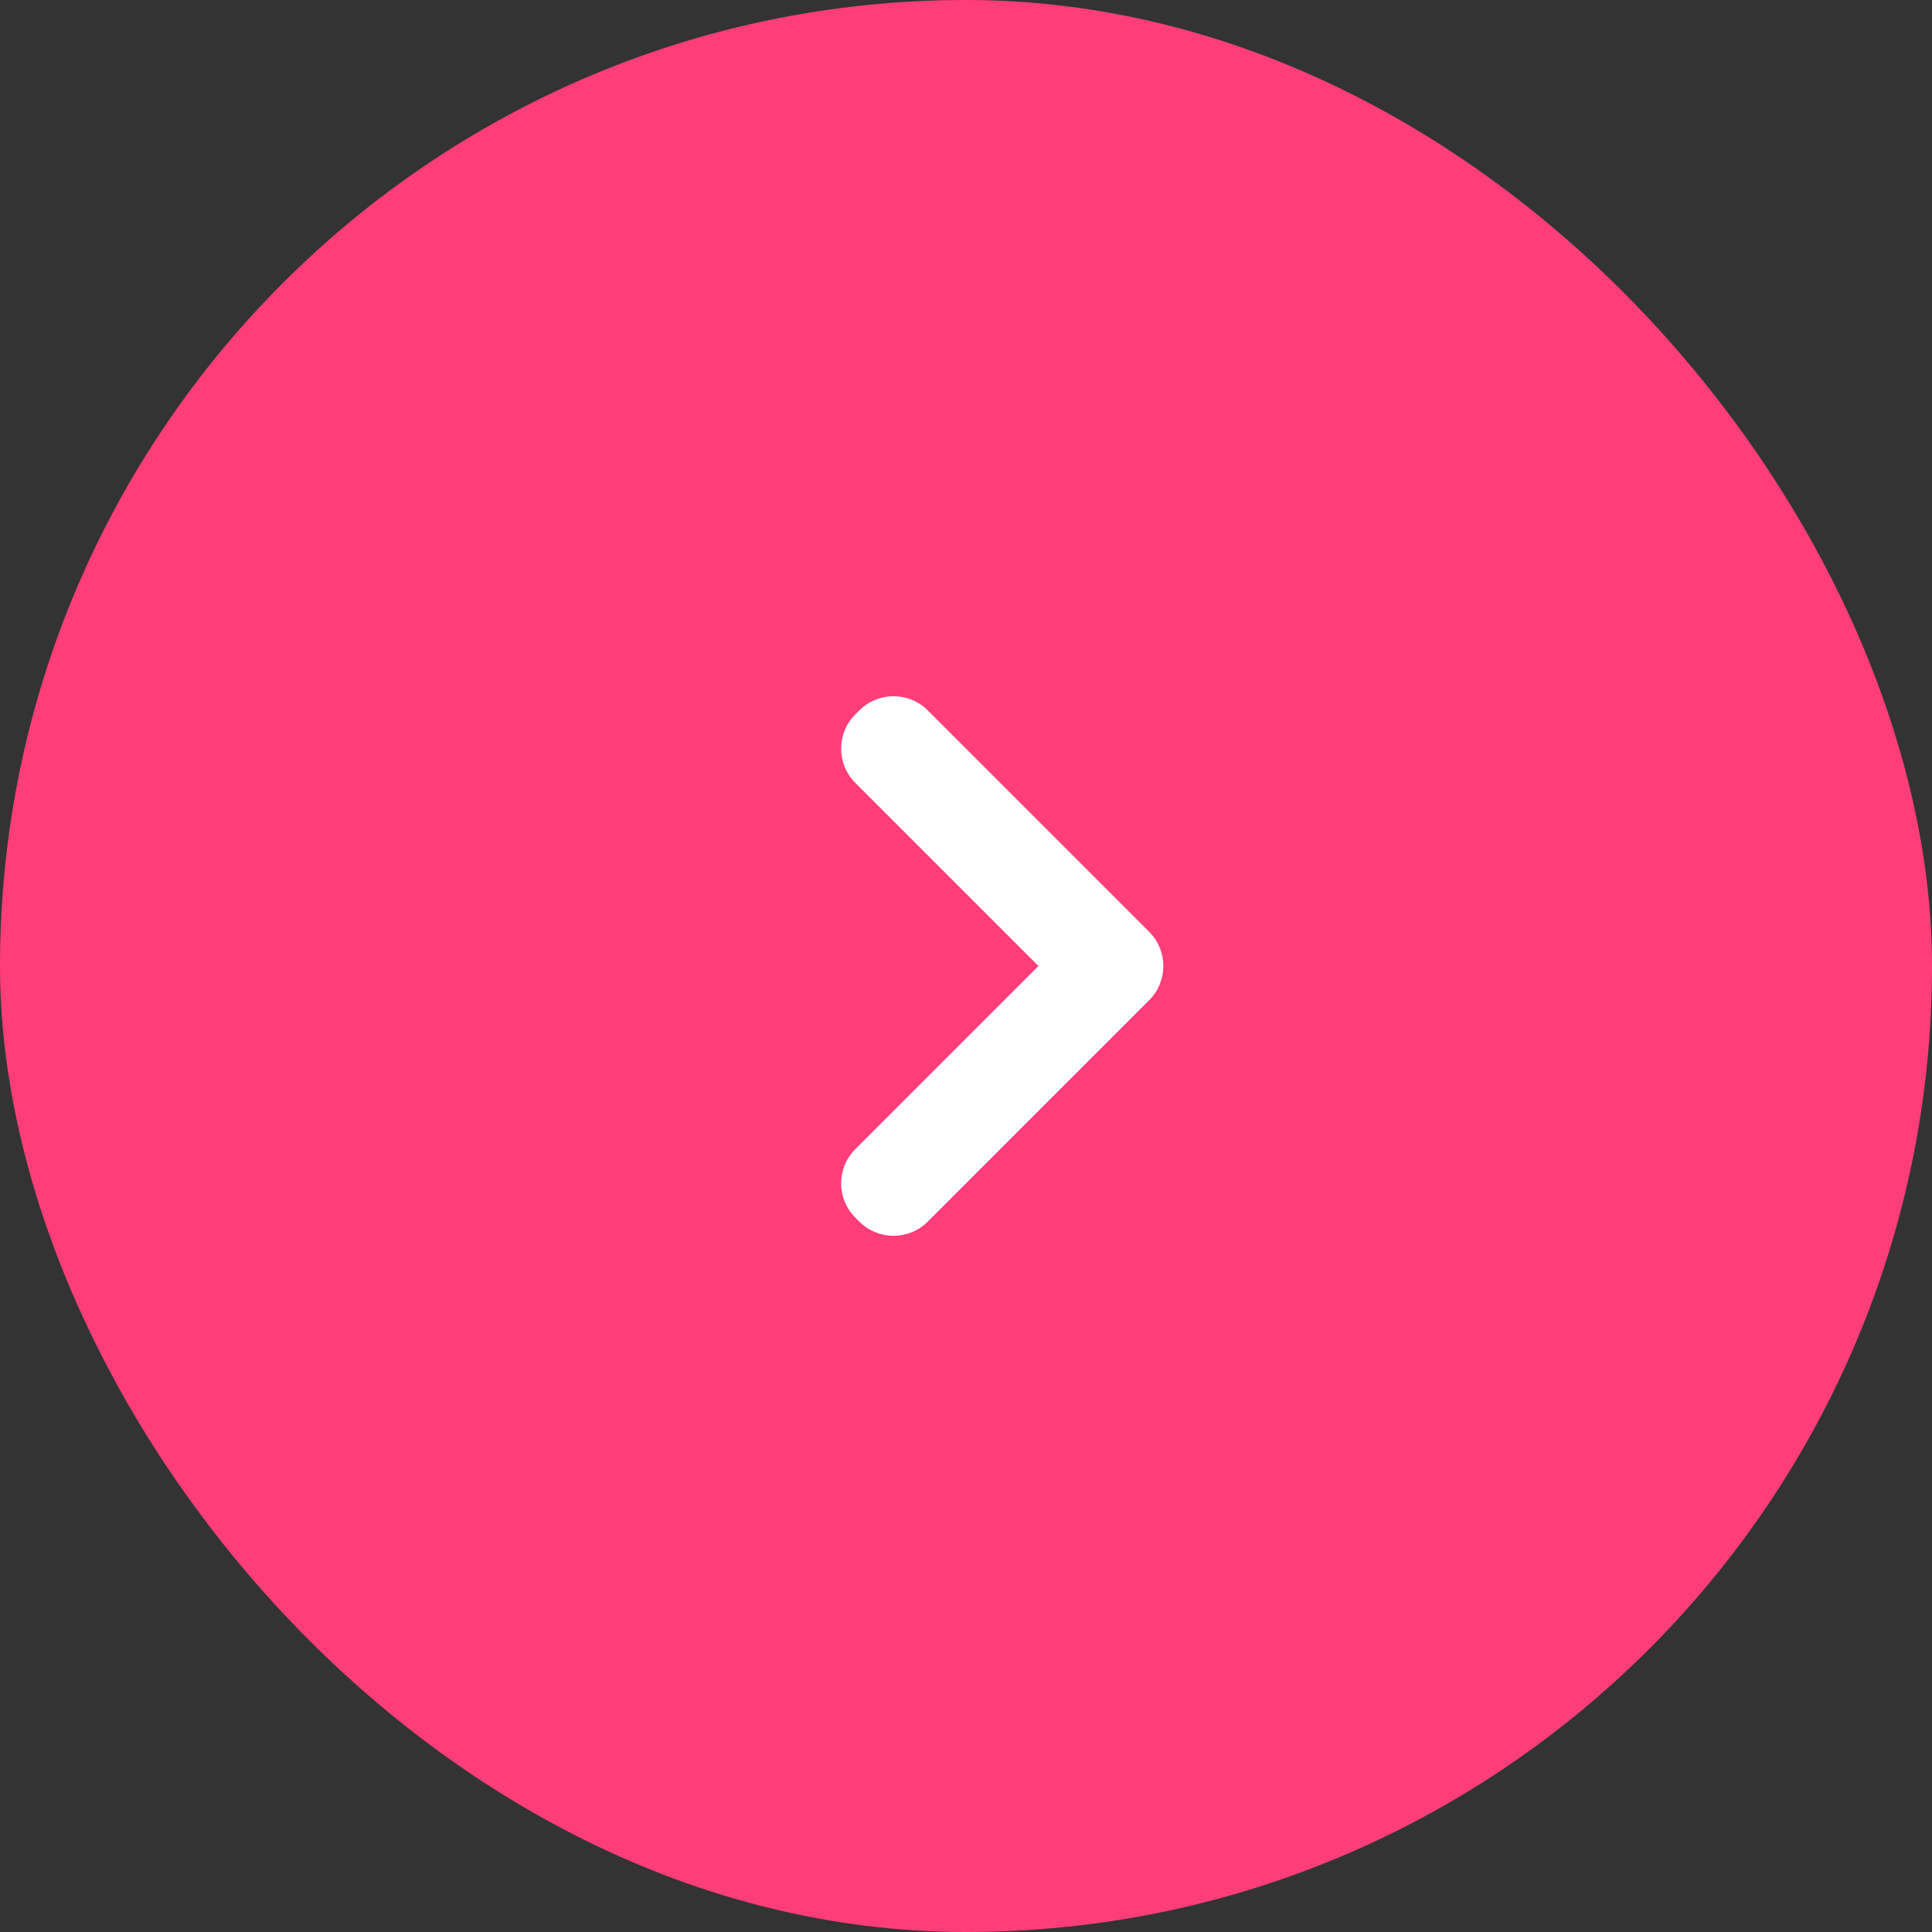 <?xml version="1.0" encoding="UTF-8" standalone="no"?>
<svg
   xmlns:dc="http://purl.org/dc/elements/1.1/"
   xmlns:cc="http://creativecommons.org/ns#"
   xmlns:rdf="http://www.w3.org/1999/02/22-rdf-syntax-ns#"
   xmlns:svg="http://www.w3.org/2000/svg"
   xmlns="http://www.w3.org/2000/svg"
   width="40"
   height="40"
   viewBox="0 0 40 40"
   fill="none"
   version="1.1"
   id="svg78">
  <rect x="0" y="0" width="40" height="40" fill="#333333" stroke="none"/>
  <defs
     id="defs82" />
  <rect
     x="1"
     y="1"
     width="38"
     height="38"
     rx="19"
     stroke="#ff3e79"
     stroke-width="2"
     id="rect74"
     style="fill:#ff3e79;stroke:#ff3e79;stroke-opacity:1;fill-opacity:1" />
  <path
     fill-rule="evenodd"
     clip-rule="evenodd"
     d="M21.5 20L17.707 16.207C17.317 15.817 17.317 15.183 17.707 14.793L17.793 14.707C18.183 14.317 18.817 14.317 19.207 14.707L23.793 19.293C24.183 19.683 24.183 20.317 23.793 20.707L19.207 25.293C18.817 25.683 18.183 25.683 17.793 25.293L17.707 25.207C17.317 24.817 17.317 24.183 17.707 23.793L21.5 20Z"
     fill="#FF3E79"
     id="path76"
     style="fill:#ffffff;fill-opacity:1" />
  <path
     style="fill:#000000;fill-opacity:0;stroke-width:0.048"
     d="M 18.788,37.939 C 14.279,37.602 10.2,35.717 7.126,32.552 4.287,29.629 2.616,26.082 2.126,21.939 c -0.114,-0.964 -0.114,-2.915 0,-3.879 C 2.615,13.928 4.286,10.371 7.098,7.479 10.037,4.456 13.764,2.631 18.036,2.127 c 0.93,-0.11 2.997,-0.11 3.927,0 4.273,0.505 7.984,2.318 10.923,5.337 2.821,2.897 4.501,6.468 4.987,10.597 0.113,0.962 0.113,2.916 0,3.879 -0.261,2.216 -0.826,4.155 -1.759,6.035 -2.544,5.127 -7.322,8.718 -12.929,9.719 -1.301,0.232 -3.178,0.337 -4.397,0.246 z m 0.163,-12.437 c 0.085,-0.041 1.259,-1.181 2.608,-2.534 2.406,-2.413 2.454,-2.465 2.512,-2.715 0.046,-0.2 0.046,-0.309 3.39e-4,-0.509 -0.058,-0.25 -0.103,-0.299 -2.562,-2.759 L 19.006,14.482 18.739,14.424 C 18.143,14.294 17.549,14.69 17.423,15.299 17.312,15.844 17.25,15.763 19.482,18 l 1.995,2 -1.995,2 c -2.231,2.237 -2.17,2.156 -2.058,2.701 0.144,0.699 0.903,1.098 1.528,0.802 z"
     id="path88" />
  <path
     style="fill:#000000;fill-opacity:0;stroke-width:0.048"
     d="M 18.788,37.939 C 14.279,37.602 10.2,35.717 7.126,32.552 4.287,29.629 2.616,26.082 2.126,21.939 c -0.114,-0.964 -0.114,-2.915 0,-3.879 C 2.615,13.928 4.286,10.371 7.098,7.479 10.037,4.456 13.764,2.631 18.036,2.127 c 0.93,-0.11 2.997,-0.11 3.927,0 4.273,0.505 7.984,2.318 10.923,5.337 2.821,2.897 4.501,6.468 4.987,10.597 0.113,0.962 0.113,2.916 0,3.879 -0.261,2.216 -0.826,4.155 -1.759,6.035 -2.544,5.127 -7.322,8.718 -12.929,9.719 -1.301,0.232 -3.178,0.337 -4.397,0.246 z m 0.163,-12.437 c 0.085,-0.041 1.259,-1.181 2.608,-2.534 2.406,-2.413 2.454,-2.465 2.512,-2.715 0.046,-0.2 0.046,-0.309 3.39e-4,-0.509 -0.058,-0.25 -0.103,-0.299 -2.562,-2.759 L 19.006,14.482 18.739,14.424 C 18.143,14.294 17.549,14.69 17.423,15.299 17.312,15.844 17.25,15.763 19.482,18 l 1.995,2 -1.995,2 c -2.231,2.237 -2.17,2.156 -2.058,2.701 0.144,0.699 0.903,1.098 1.528,0.802 z"
     id="path90" />
  <path
     style="fill:#000000;fill-opacity:0;stroke-width:0.048"
     d="M 18.788,37.939 C 14.279,37.602 10.2,35.717 7.126,32.552 4.287,29.629 2.616,26.082 2.126,21.939 c -0.114,-0.964 -0.114,-2.915 0,-3.879 C 2.615,13.928 4.286,10.371 7.098,7.479 10.037,4.456 13.764,2.631 18.036,2.127 c 0.93,-0.11 2.997,-0.11 3.927,0 4.273,0.505 7.984,2.318 10.923,5.337 2.821,2.897 4.501,6.468 4.987,10.597 0.113,0.962 0.113,2.916 0,3.879 -0.261,2.216 -0.826,4.155 -1.759,6.035 -2.544,5.127 -7.322,8.718 -12.929,9.719 -1.301,0.232 -3.178,0.337 -4.397,0.246 z m 0.163,-12.437 c 0.085,-0.041 1.259,-1.181 2.608,-2.534 2.406,-2.413 2.454,-2.465 2.512,-2.715 0.046,-0.2 0.046,-0.309 3.39e-4,-0.509 -0.058,-0.25 -0.103,-0.299 -2.562,-2.759 L 19.006,14.482 18.739,14.424 C 18.143,14.294 17.549,14.69 17.423,15.299 17.312,15.844 17.25,15.763 19.482,18 l 1.995,2 -1.995,2 c -2.231,2.237 -2.17,2.156 -2.058,2.701 0.144,0.699 0.903,1.098 1.528,0.802 z"
     id="path92" />
  <path
     style="fill:#000000;fill-opacity:0;stroke-width:0.048"
     d="M 18.788,37.939 C 14.279,37.602 10.2,35.717 7.126,32.552 4.287,29.629 2.616,26.082 2.126,21.939 c -0.114,-0.964 -0.114,-2.915 0,-3.879 C 2.615,13.928 4.286,10.371 7.098,7.479 10.037,4.456 13.764,2.631 18.036,2.127 c 0.93,-0.11 2.997,-0.11 3.927,0 4.273,0.505 7.984,2.318 10.923,5.337 2.821,2.897 4.501,6.468 4.987,10.597 0.113,0.962 0.113,2.916 0,3.879 -0.261,2.216 -0.826,4.155 -1.759,6.035 -2.544,5.127 -7.322,8.718 -12.929,9.719 -1.301,0.232 -3.178,0.337 -4.397,0.246 z m 0.163,-12.437 c 0.085,-0.041 1.259,-1.181 2.608,-2.534 2.406,-2.413 2.454,-2.465 2.512,-2.715 0.046,-0.2 0.046,-0.309 3.39e-4,-0.509 -0.058,-0.25 -0.103,-0.299 -2.562,-2.759 L 19.006,14.482 18.739,14.424 C 18.143,14.294 17.549,14.69 17.423,15.299 17.312,15.844 17.25,15.763 19.482,18 l 1.995,2 -1.995,2 c -2.231,2.237 -2.17,2.156 -2.058,2.701 0.144,0.699 0.903,1.098 1.528,0.802 z"
     id="path94" />
  <path
     style="fill:#000000;fill-opacity:0;stroke-width:0.048"
     d="M 18.788,37.939 C 14.279,37.602 10.2,35.717 7.126,32.552 4.287,29.629 2.616,26.082 2.126,21.939 c -0.114,-0.964 -0.114,-2.915 0,-3.879 C 2.615,13.928 4.286,10.371 7.098,7.479 10.037,4.456 13.764,2.631 18.036,2.127 c 0.93,-0.11 2.997,-0.11 3.927,0 4.273,0.505 7.984,2.318 10.923,5.337 2.821,2.897 4.501,6.468 4.987,10.597 0.113,0.962 0.113,2.916 0,3.879 -0.261,2.216 -0.826,4.155 -1.759,6.035 -2.544,5.127 -7.322,8.718 -12.929,9.719 -1.301,0.232 -3.178,0.337 -4.397,0.246 z m 0.163,-12.437 c 0.085,-0.041 1.259,-1.181 2.608,-2.534 2.406,-2.413 2.454,-2.465 2.512,-2.715 0.046,-0.2 0.046,-0.309 3.39e-4,-0.509 -0.058,-0.25 -0.103,-0.299 -2.562,-2.759 L 19.006,14.482 18.739,14.424 C 18.143,14.294 17.549,14.69 17.423,15.299 17.312,15.844 17.25,15.763 19.482,18 l 1.995,2 -1.995,2 c -2.231,2.237 -2.17,2.156 -2.058,2.701 0.144,0.699 0.903,1.098 1.528,0.802 z"
     id="path96" />
  <path
     style="fill:#000000;fill-opacity:0;stroke-width:0.048"
     d="M 18.788,37.939 C 14.279,37.602 10.2,35.717 7.126,32.552 4.287,29.629 2.616,26.082 2.126,21.939 c -0.114,-0.964 -0.114,-2.915 0,-3.879 C 2.615,13.928 4.286,10.371 7.098,7.479 10.037,4.456 13.764,2.631 18.036,2.127 c 0.93,-0.11 2.997,-0.11 3.927,0 4.273,0.505 7.984,2.318 10.923,5.337 2.821,2.897 4.501,6.468 4.987,10.597 0.113,0.962 0.113,2.916 0,3.879 -0.261,2.216 -0.826,4.155 -1.759,6.035 -2.544,5.127 -7.322,8.718 -12.929,9.719 -1.301,0.232 -3.178,0.337 -4.397,0.246 z m 0.163,-12.437 c 0.085,-0.041 1.259,-1.181 2.608,-2.534 2.406,-2.413 2.454,-2.465 2.512,-2.715 0.046,-0.2 0.046,-0.309 3.39e-4,-0.509 -0.058,-0.25 -0.103,-0.299 -2.562,-2.759 L 19.006,14.482 18.739,14.424 C 18.143,14.294 17.549,14.69 17.423,15.299 17.312,15.844 17.25,15.763 19.482,18 l 1.995,2 -1.995,2 c -2.231,2.237 -2.17,2.156 -2.058,2.701 0.144,0.699 0.903,1.098 1.528,0.802 z"
     id="path98" />
  <path
     style="fill:#ffffff;fill-opacity:0;stroke-width:0.048"
     d="M 18.521,39.924 C 14.595,39.611 11.015,38.258 7.907,35.911 6.555,34.89 5.111,33.446 4.091,32.095 2.003,29.331 0.679,26.143 0.222,22.782 -0.207,19.626 0.07,16.609 1.065,13.624 3.766,5.518 11.415,0.024 20,0.024 c 3.978,0 7.855,1.179 11.152,3.393 6.289,4.222 9.643,11.665 8.651,19.201 -1.172,8.906 -8.119,15.912 -17.015,17.16 -1.348,0.189 -3.01,0.246 -4.267,0.146 z m 2.521,-1.937 c 4.543,-0.286 8.556,-2.08 11.71,-5.234 3.966,-3.966 5.851,-9.541 5.114,-15.128 C 37.027,11.26 32.907,5.86 26.991,3.372 25.851,2.892 24.44,2.478 23.2,2.259 21.141,1.896 18.807,1.896 16.785,2.259 10.34,3.418 5.016,7.999 2.931,14.182 2.278,16.119 1.995,17.878 1.995,20 c 0,1.679 0.143,2.878 0.531,4.436 1.143,4.596 4.123,8.607 8.196,11.033 3.125,1.861 6.741,2.743 10.319,2.518 z"
     id="path100" />
  <path
     style="fill:#ffffff;fill-opacity:0;stroke-width:0.048"
     d="M 18.521,39.924 C 14.595,39.611 11.015,38.258 7.907,35.911 6.555,34.89 5.111,33.446 4.091,32.095 2.003,29.331 0.679,26.143 0.222,22.782 -0.207,19.626 0.07,16.609 1.065,13.624 3.766,5.518 11.415,0.024 20,0.024 c 3.978,0 7.855,1.179 11.152,3.393 6.289,4.222 9.643,11.665 8.651,19.201 -1.172,8.906 -8.119,15.912 -17.015,17.16 -1.348,0.189 -3.01,0.246 -4.267,0.146 z m 2.521,-1.937 c 4.543,-0.286 8.556,-2.08 11.71,-5.234 3.966,-3.966 5.851,-9.541 5.114,-15.128 C 37.027,11.26 32.907,5.86 26.991,3.372 25.851,2.892 24.44,2.478 23.2,2.259 21.141,1.896 18.807,1.896 16.785,2.259 10.34,3.418 5.016,7.999 2.931,14.182 2.278,16.119 1.995,17.878 1.995,20 c 0,1.679 0.143,2.878 0.531,4.436 1.143,4.596 4.123,8.607 8.196,11.033 3.125,1.861 6.741,2.743 10.319,2.518 z"
     id="path102" />
  <path
     style="fill:#ffffff;fill-opacity:0;stroke-width:0.048"
     d="M 18.521,39.924 C 14.595,39.611 11.015,38.258 7.907,35.911 6.555,34.89 5.111,33.446 4.091,32.095 2.003,29.331 0.679,26.143 0.222,22.782 -0.207,19.626 0.07,16.609 1.065,13.624 3.766,5.518 11.415,0.024 20,0.024 c 3.978,0 7.855,1.179 11.152,3.393 6.289,4.222 9.643,11.665 8.651,19.201 -1.172,8.906 -8.119,15.912 -17.015,17.16 -1.348,0.189 -3.01,0.246 -4.267,0.146 z m 2.521,-1.937 c 4.543,-0.286 8.556,-2.08 11.71,-5.234 3.966,-3.966 5.851,-9.541 5.114,-15.128 C 37.027,11.26 32.907,5.86 26.991,3.372 25.851,2.892 24.44,2.478 23.2,2.259 21.141,1.896 18.807,1.896 16.785,2.259 10.34,3.418 5.016,7.999 2.931,14.182 2.278,16.119 1.995,17.878 1.995,20 c 0,1.679 0.143,2.878 0.531,4.436 1.143,4.596 4.123,8.607 8.196,11.033 3.125,1.861 6.741,2.743 10.319,2.518 z"
     id="path104" />
  <path
     style="fill:#ffffff;fill-opacity:0;stroke-width:0.048"
     d="M 18.521,39.924 C 14.595,39.611 11.015,38.258 7.907,35.911 6.555,34.89 5.111,33.446 4.091,32.095 2.003,29.331 0.679,26.143 0.222,22.782 -0.207,19.626 0.07,16.609 1.065,13.624 3.766,5.518 11.415,0.024 20,0.024 c 3.978,0 7.855,1.179 11.152,3.393 6.289,4.222 9.643,11.665 8.651,19.201 -1.172,8.906 -8.119,15.912 -17.015,17.16 -1.348,0.189 -3.01,0.246 -4.267,0.146 z m 2.521,-1.937 c 4.543,-0.286 8.556,-2.08 11.71,-5.234 3.966,-3.966 5.851,-9.541 5.114,-15.128 C 37.027,11.26 32.907,5.86 26.991,3.372 25.851,2.892 24.44,2.478 23.2,2.259 21.141,1.896 18.807,1.896 16.785,2.259 10.34,3.418 5.016,7.999 2.931,14.182 2.278,16.119 1.995,17.878 1.995,20 c 0,1.679 0.143,2.878 0.531,4.436 1.143,4.596 4.123,8.607 8.196,11.033 3.125,1.861 6.741,2.743 10.319,2.518 z"
     id="path106" />
  <path
     style="fill:#000000;fill-opacity:0;stroke-width:0.048"
     d="m 18.074,25.443 c -0.367,-0.183 -0.645,-0.595 -0.643,-0.954 0.003,-0.377 0.129,-0.527 2.146,-2.547 l 1.948,-1.951 -1.992,-2 c -1.825,-1.833 -1.997,-2.019 -2.053,-2.229 -0.109,-0.406 0.004,-0.731 0.364,-1.048 0.267,-0.235 0.544,-0.31 0.883,-0.241 0.221,0.045 0.331,0.147 2.694,2.503 1.355,1.351 2.499,2.521 2.543,2.601 0.128,0.235 0.107,0.64 -0.047,0.898 -0.071,0.12 -1.182,1.268 -2.472,2.555 -2.443,2.437 -2.554,2.532 -2.951,2.535 -0.095,5.87e-4 -0.284,-0.055 -0.42,-0.123 z"
     id="path108" />
  <path
     style="fill:#0e0000;fill-opacity:0;stroke-width:0.048"
     d="m 18.074,25.443 c -0.367,-0.183 -0.645,-0.595 -0.643,-0.954 0.003,-0.377 0.129,-0.527 2.146,-2.547 l 1.948,-1.951 -1.992,-2 c -1.825,-1.833 -1.997,-2.019 -2.053,-2.229 -0.109,-0.406 0.004,-0.731 0.364,-1.048 0.267,-0.235 0.544,-0.31 0.883,-0.241 0.221,0.045 0.331,0.147 2.694,2.503 1.355,1.351 2.499,2.521 2.543,2.601 0.128,0.235 0.107,0.64 -0.047,0.898 -0.071,0.12 -1.182,1.268 -2.472,2.555 -2.443,2.437 -2.554,2.532 -2.951,2.535 -0.095,5.87e-4 -0.284,-0.055 -0.42,-0.123 z"
     id="path110" />
</svg>
